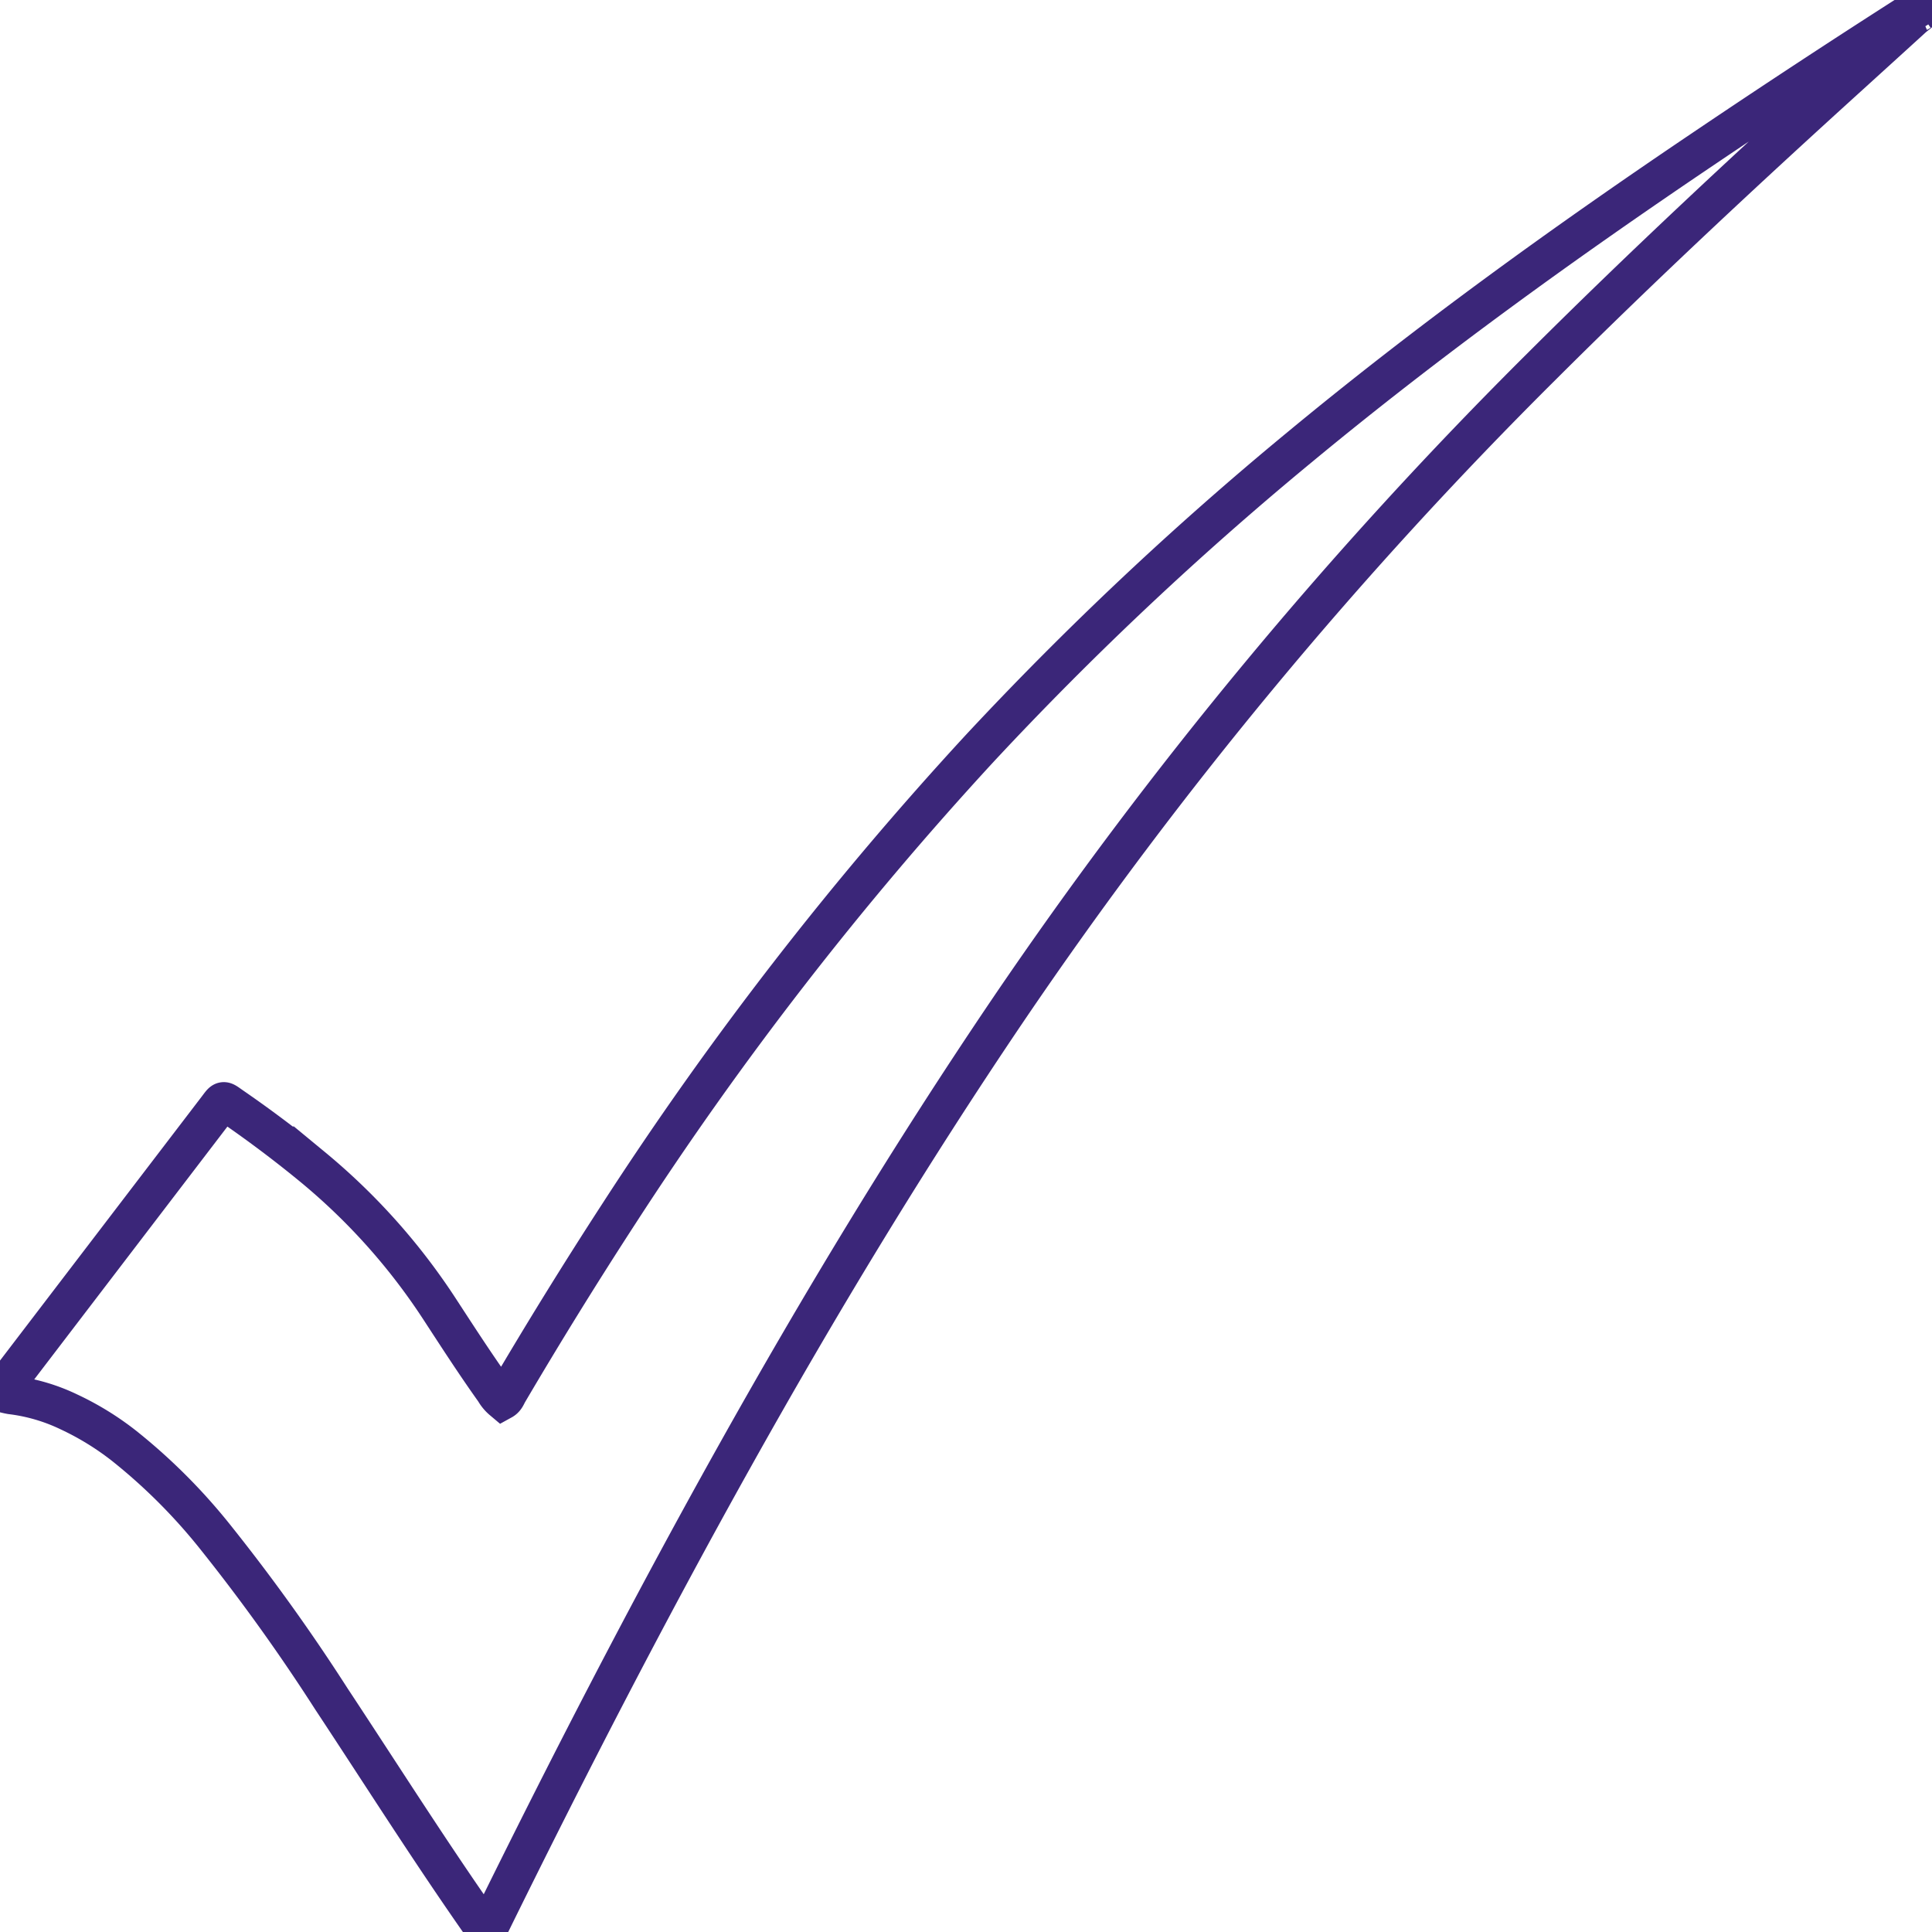 ﻿<svg xmlns="http://www.w3.org/2000/svg" id="Group_21" data-name="Group 21" width="100" height="100"
     viewBox="0 0 100 100">
    <defs>
        <clipPath id="clip-path">
            <rect id="Rectangle_16" data-name="Rectangle 16" width="100" height="100" fill="none" stroke="#3b2679"
                  stroke-width="2"></rect>
        </clipPath>
    </defs>
    <g id="Group_6" data-name="Group 6" clip-path="url(#clip-path)">
        <path id="Path_740" data-name="Path 740"
              d="M25.118,100.64c.011-.123-.082-.208-.148-.3-2.714-3.867-5.223-7.837-7.817-11.764a99.073,99.073,0,0,0-5.919-8.265,29.771,29.771,0,0,0-4.8-4.826,14.685,14.685,0,0,0-2.853-1.759,9.574,9.574,0,0,0-3.019-.885A4.37,4.37,0,0,1,0,72.7c.168-.218.318-.411.466-.6Q5.84,65.065,11.215,58.032c.383-.5.289-.48.831-.106q2.146,1.48,4.137,3.117a32.636,32.636,0,0,1,6.627,7.44c.909,1.394,1.813,2.791,2.785,4.153a1.8,1.8,0,0,0,.408.492c.171-.094.221-.261.3-.4q2.747-4.673,5.715-9.243A178.851,178.851,0,0,1,50.7,39.386,173.291,173.291,0,0,1,67.251,23.8c6.642-5.5,13.685-10.585,20.926-15.466q5.333-3.6,10.768-7.072c.116-.074.235-.144.353-.217l.065.209-.028.024a.131.131,0,0,0-.061.055l-.032.028a.1.1,0,0,0-.054.046Q97.51,2.937,95.832,4.46C90.379,9.405,85,14.413,79.822,19.578A225.389,225.389,0,0,0,52.2,52.88c-5.124,7.569-9.819,15.336-14.231,23.237-4.474,8.011-8.659,16.137-12.682,24.327a1.9,1.9,0,0,0-.071.2Z"
              transform="translate(0 -0.64)" fill="none" stroke="#3b2679" stroke-width="2"></path>
        <path id="Path_741" data-name="Path 741"
              d="M222.012.62,221.947.41a2.45,2.45,0,0,1,.7-.409,2.721,2.721,0,0,1-.637.619"
              transform="translate(-122.649 -0.001)" fill="none" stroke="#3b2679" stroke-width="2"></path>
        <path id="Path_742" data-name="Path 742" d="M221.892,1.7a.126.126,0,0,1,.061-.055.1.1,0,0,1-.061.055"
              transform="translate(-122.618 -1.006)" fill="none" stroke="#3b2679" stroke-width="2"></path>
        <path id="Path_743" data-name="Path 743" d="M221.7,1.908a.1.1,0,0,1,.054-.046.07.07,0,0,1-.054.046"
              transform="translate(-122.511 -1.136)" fill="none" stroke="#3b2679" stroke-width="2"></path>
    </g>
</svg>